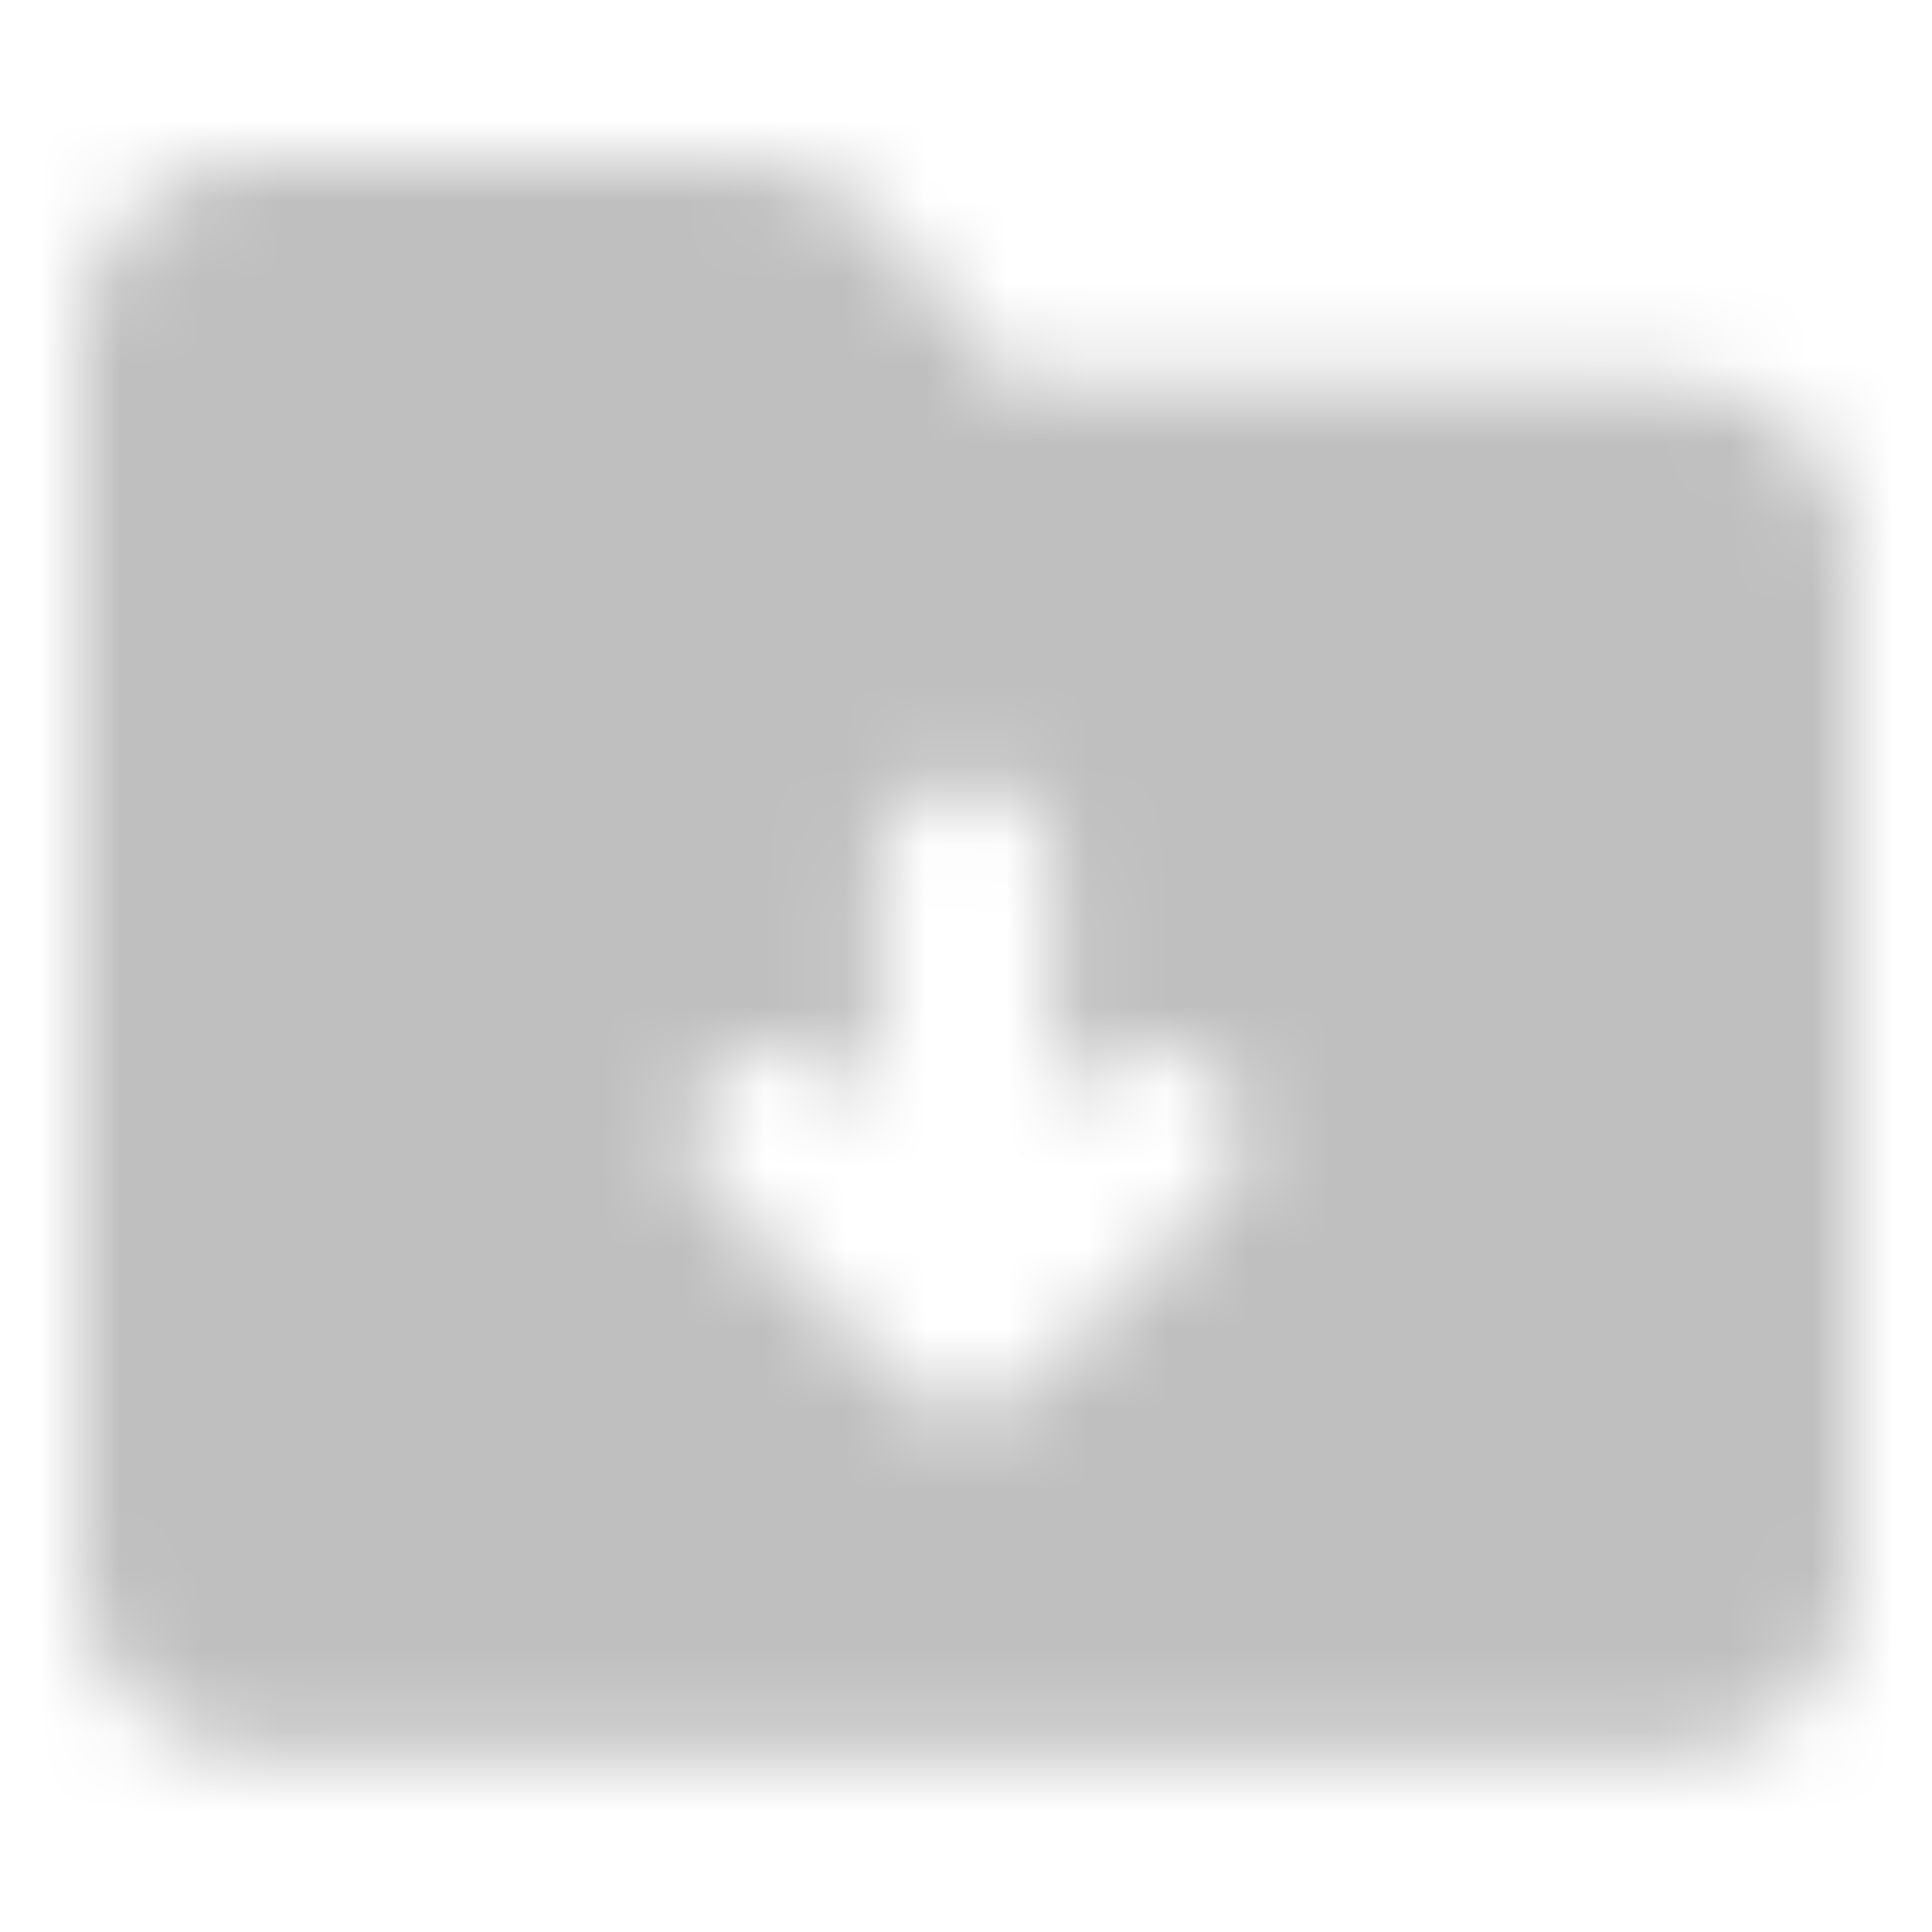 <svg width="24" height="24" viewBox="0 0 24 24" fill="none" xmlns="http://www.w3.org/2000/svg">
<mask id="mask0_4025_145279" style="mask-type:alpha" maskUnits="userSpaceOnUse" x="0" y="0" width="24" height="24">
<g clip-path="url(#clip0_4025_145279)">
<g clip-path="url(#clip1_4025_145279)">
<path fill-rule="evenodd" clip-rule="evenodd" d="M1 4.2C1 3.617 1.232 3.057 1.644 2.644C2.057 2.232 2.617 2 3.2 2H9.272C9.602 2 9.927 2.074 10.225 2.217C10.522 2.36 10.783 2.568 10.989 2.825L12.529 4.75H20.8C21.384 4.75 21.943 4.982 22.356 5.394C22.768 5.807 23 6.367 23 6.95V19.6C23 20.183 22.768 20.743 22.356 21.156C21.943 21.568 21.384 21.8 20.8 21.8H3.2C2.617 21.8 2.057 21.568 1.644 21.156C1.232 20.743 1 20.183 1 19.6V4.2ZM12 9.7C12.292 9.7 12.572 9.816 12.778 10.022C12.984 10.229 13.1 10.508 13.1 10.8V13.78L13.555 13.323C13.658 13.221 13.779 13.14 13.912 13.085C14.046 13.03 14.189 13.001 14.334 13.001C14.478 13.002 14.621 13.03 14.755 13.085C14.888 13.141 15.009 13.222 15.111 13.324C15.213 13.426 15.294 13.547 15.35 13.681C15.405 13.815 15.433 13.958 15.433 14.102C15.433 14.246 15.405 14.39 15.349 14.523C15.294 14.656 15.213 14.778 15.111 14.88L12.779 17.212C12.677 17.314 12.555 17.395 12.422 17.451C12.288 17.506 12.145 17.535 12.001 17.535C11.856 17.535 11.713 17.506 11.579 17.451C11.446 17.395 11.325 17.314 11.222 17.212L8.889 14.88C8.787 14.778 8.706 14.656 8.651 14.523C8.595 14.39 8.567 14.246 8.567 14.102C8.567 13.958 8.595 13.815 8.65 13.681C8.706 13.547 8.787 13.426 8.889 13.324C8.991 13.222 9.112 13.141 9.245 13.085C9.379 13.03 9.522 13.002 9.667 13.001C9.811 13.001 9.954 13.03 10.088 13.085C10.221 13.14 10.342 13.221 10.445 13.323L10.9 13.78V10.8C10.9 10.508 11.016 10.229 11.222 10.022C11.428 9.816 11.708 9.7 12 9.7Z" fill="#868686"/>
</g>
</g>
</mask>
<g mask="url(#mask0_4025_145279)">
<rect width="24" height="24" fill="#BFBFBF"/>
</g>
<defs>
<clipPath id="clip0_4025_145279">
<rect width="24" height="24" fill="white"/>
</clipPath>
<clipPath id="clip1_4025_145279">
<rect width="24" height="24" fill="white"/>
</clipPath>
</defs>
</svg>
